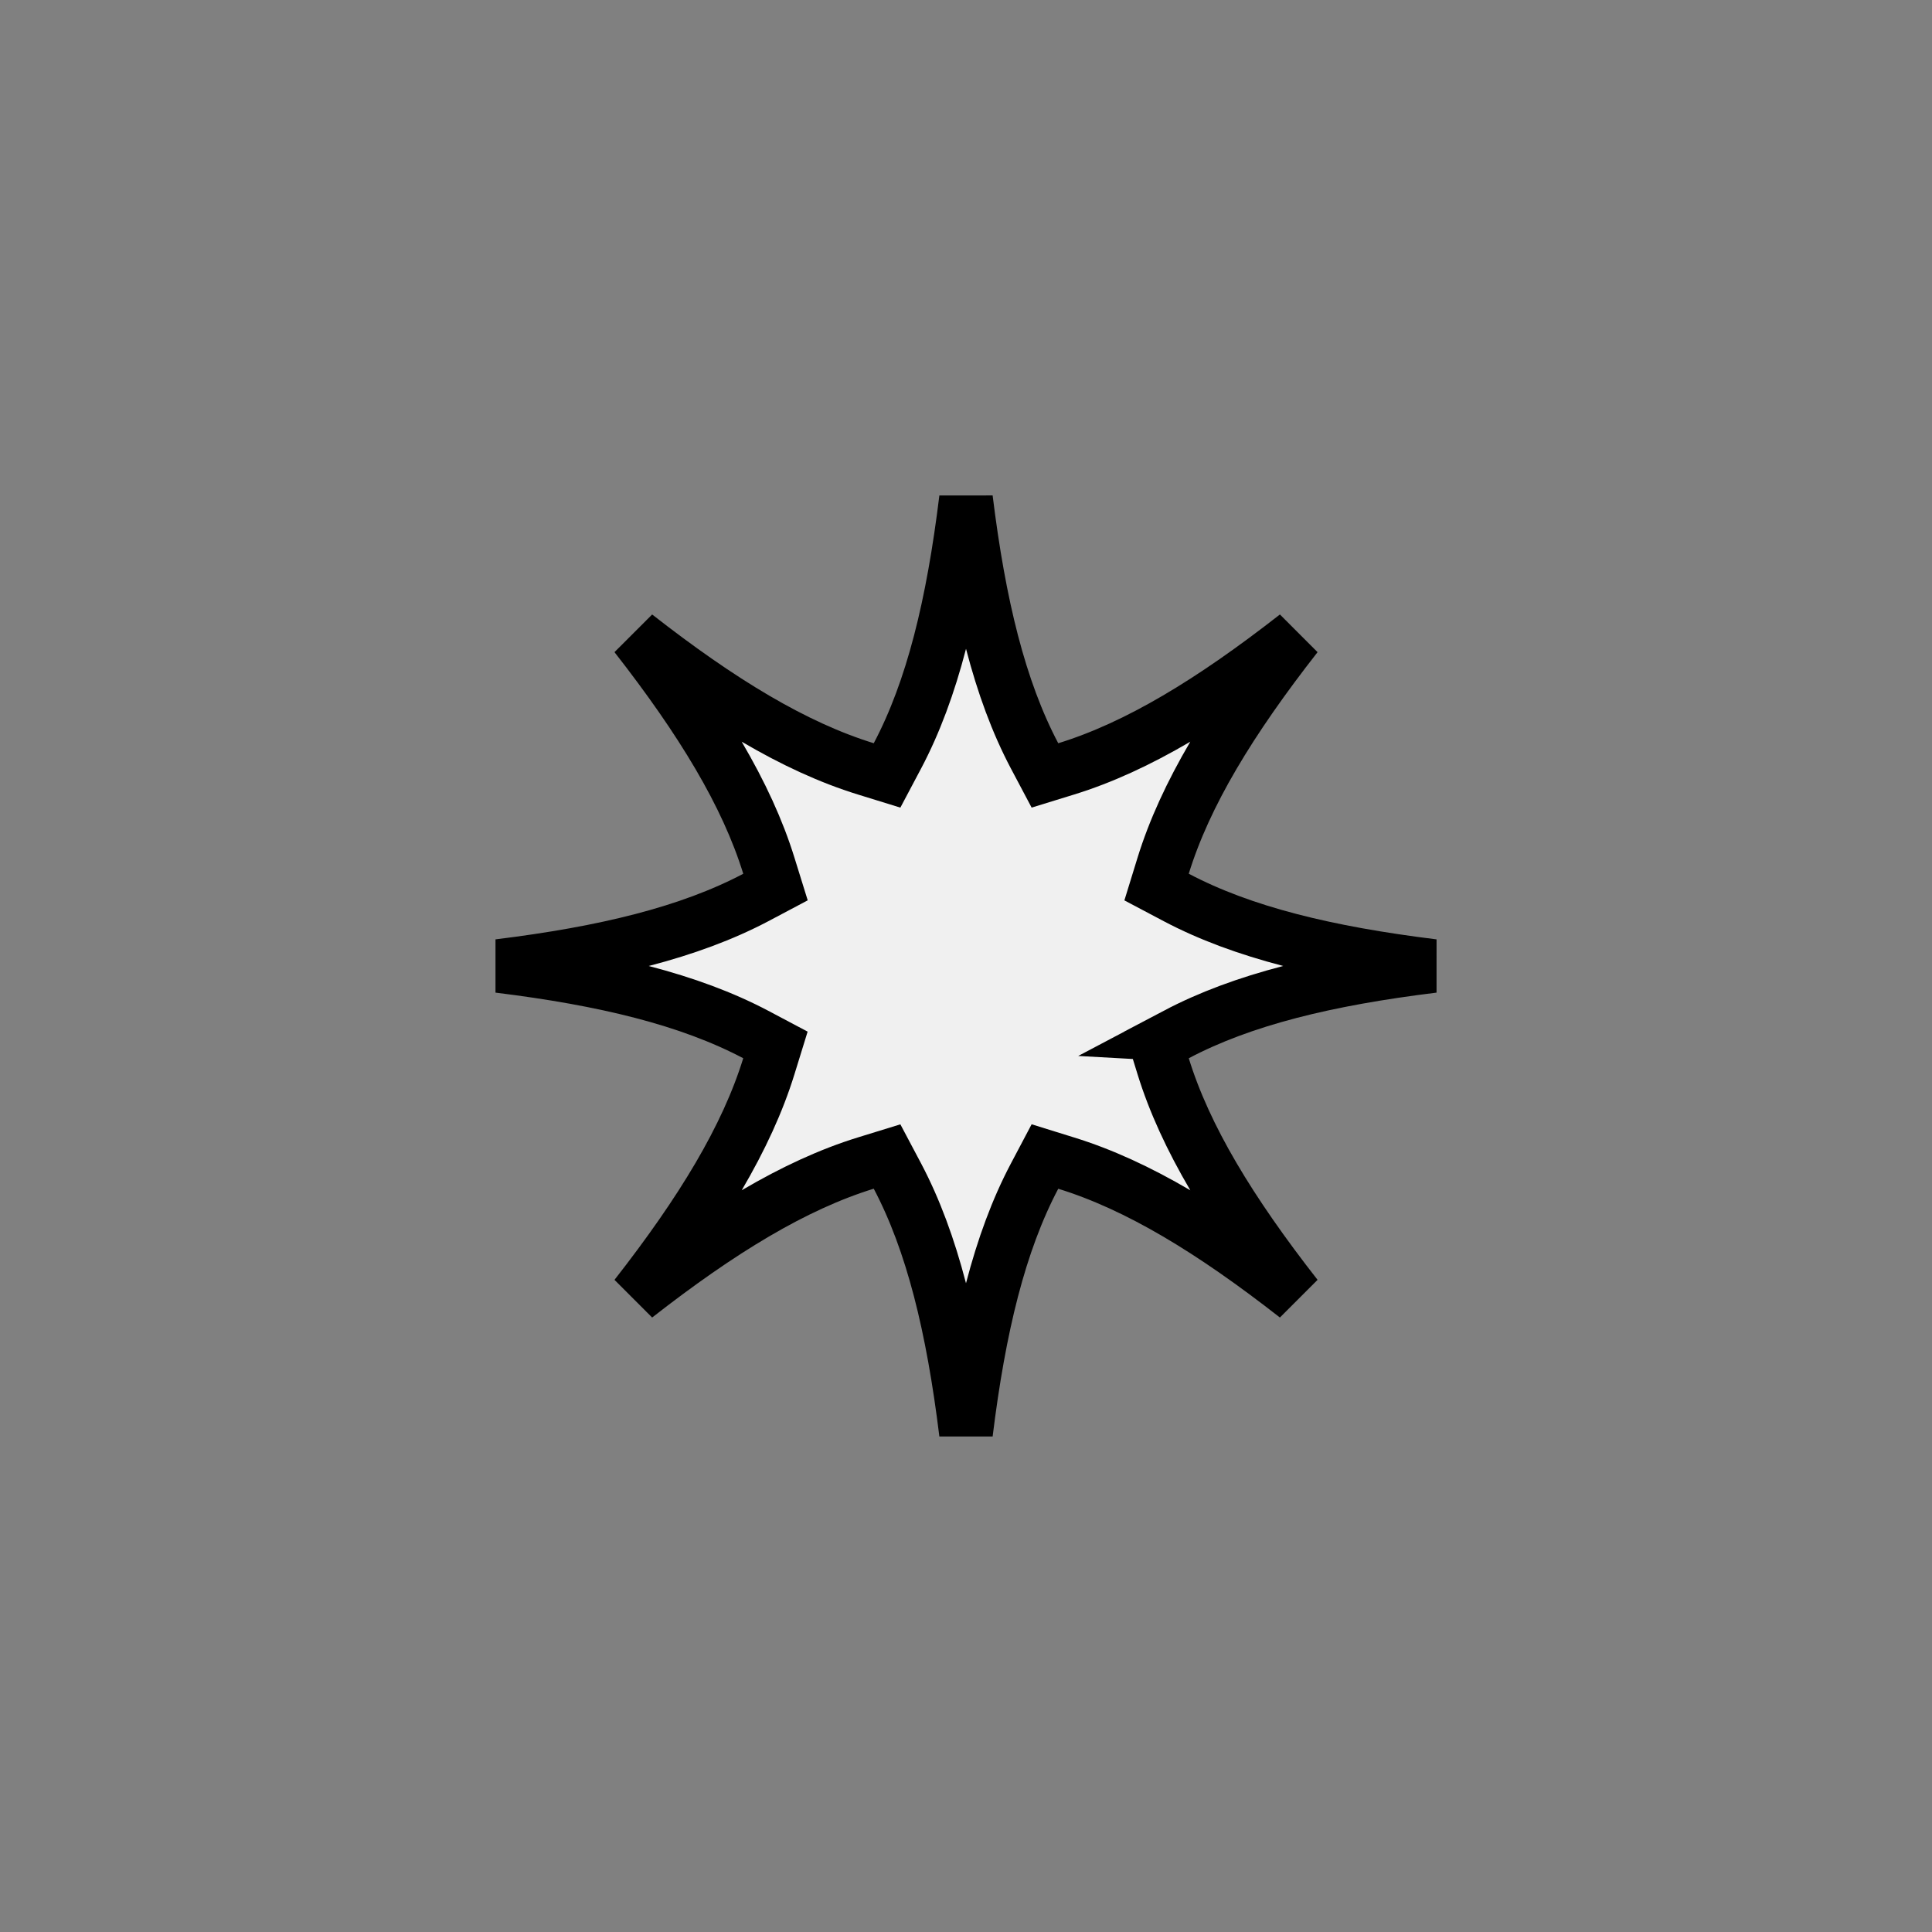 <svg width="36" height="36" viewBox="0 0 36 36" fill="none" xmlns="http://www.w3.org/2000/svg"><rect x="0" y="0" width="36" height="36" fill="#808080" stroke="none"/><path d="m21.918 19.277-.367.193.122.396c.412 1.335 1.254 2.716 2.484 4.29-1.574-1.23-2.955-2.071-4.29-2.483l-.396-.123-.194.367c-.652 1.235-1.033 2.807-1.277 4.789-.244-1.982-.625-3.554-1.277-4.79l-.194-.366-.396.122c-1.334.412-2.715 1.255-4.289 2.484 1.23-1.574 2.071-2.955 2.483-4.29l.122-.395-.366-.194c-1.235-.652-2.807-1.033-4.789-1.277 1.982-.244 3.554-.625 4.79-1.277l.366-.194-.123-.396c-.412-1.334-1.254-2.715-2.483-4.289 1.574 1.23 2.955 2.071 4.29 2.483l.395.122.194-.366c.653-1.235 1.034-2.807 1.277-4.79.244 1.983.625 3.555 1.277 4.79l.194.366.396-.122c1.335-.412 2.716-1.254 4.29-2.483-1.23 1.573-2.072 2.954-2.484 4.289l-.122.396.367.194c1.235.652 2.807 1.033 4.789 1.277-1.982.243-3.554.624-4.79 1.277Z" fill="#F0F0F0" stroke="#000"/></svg>